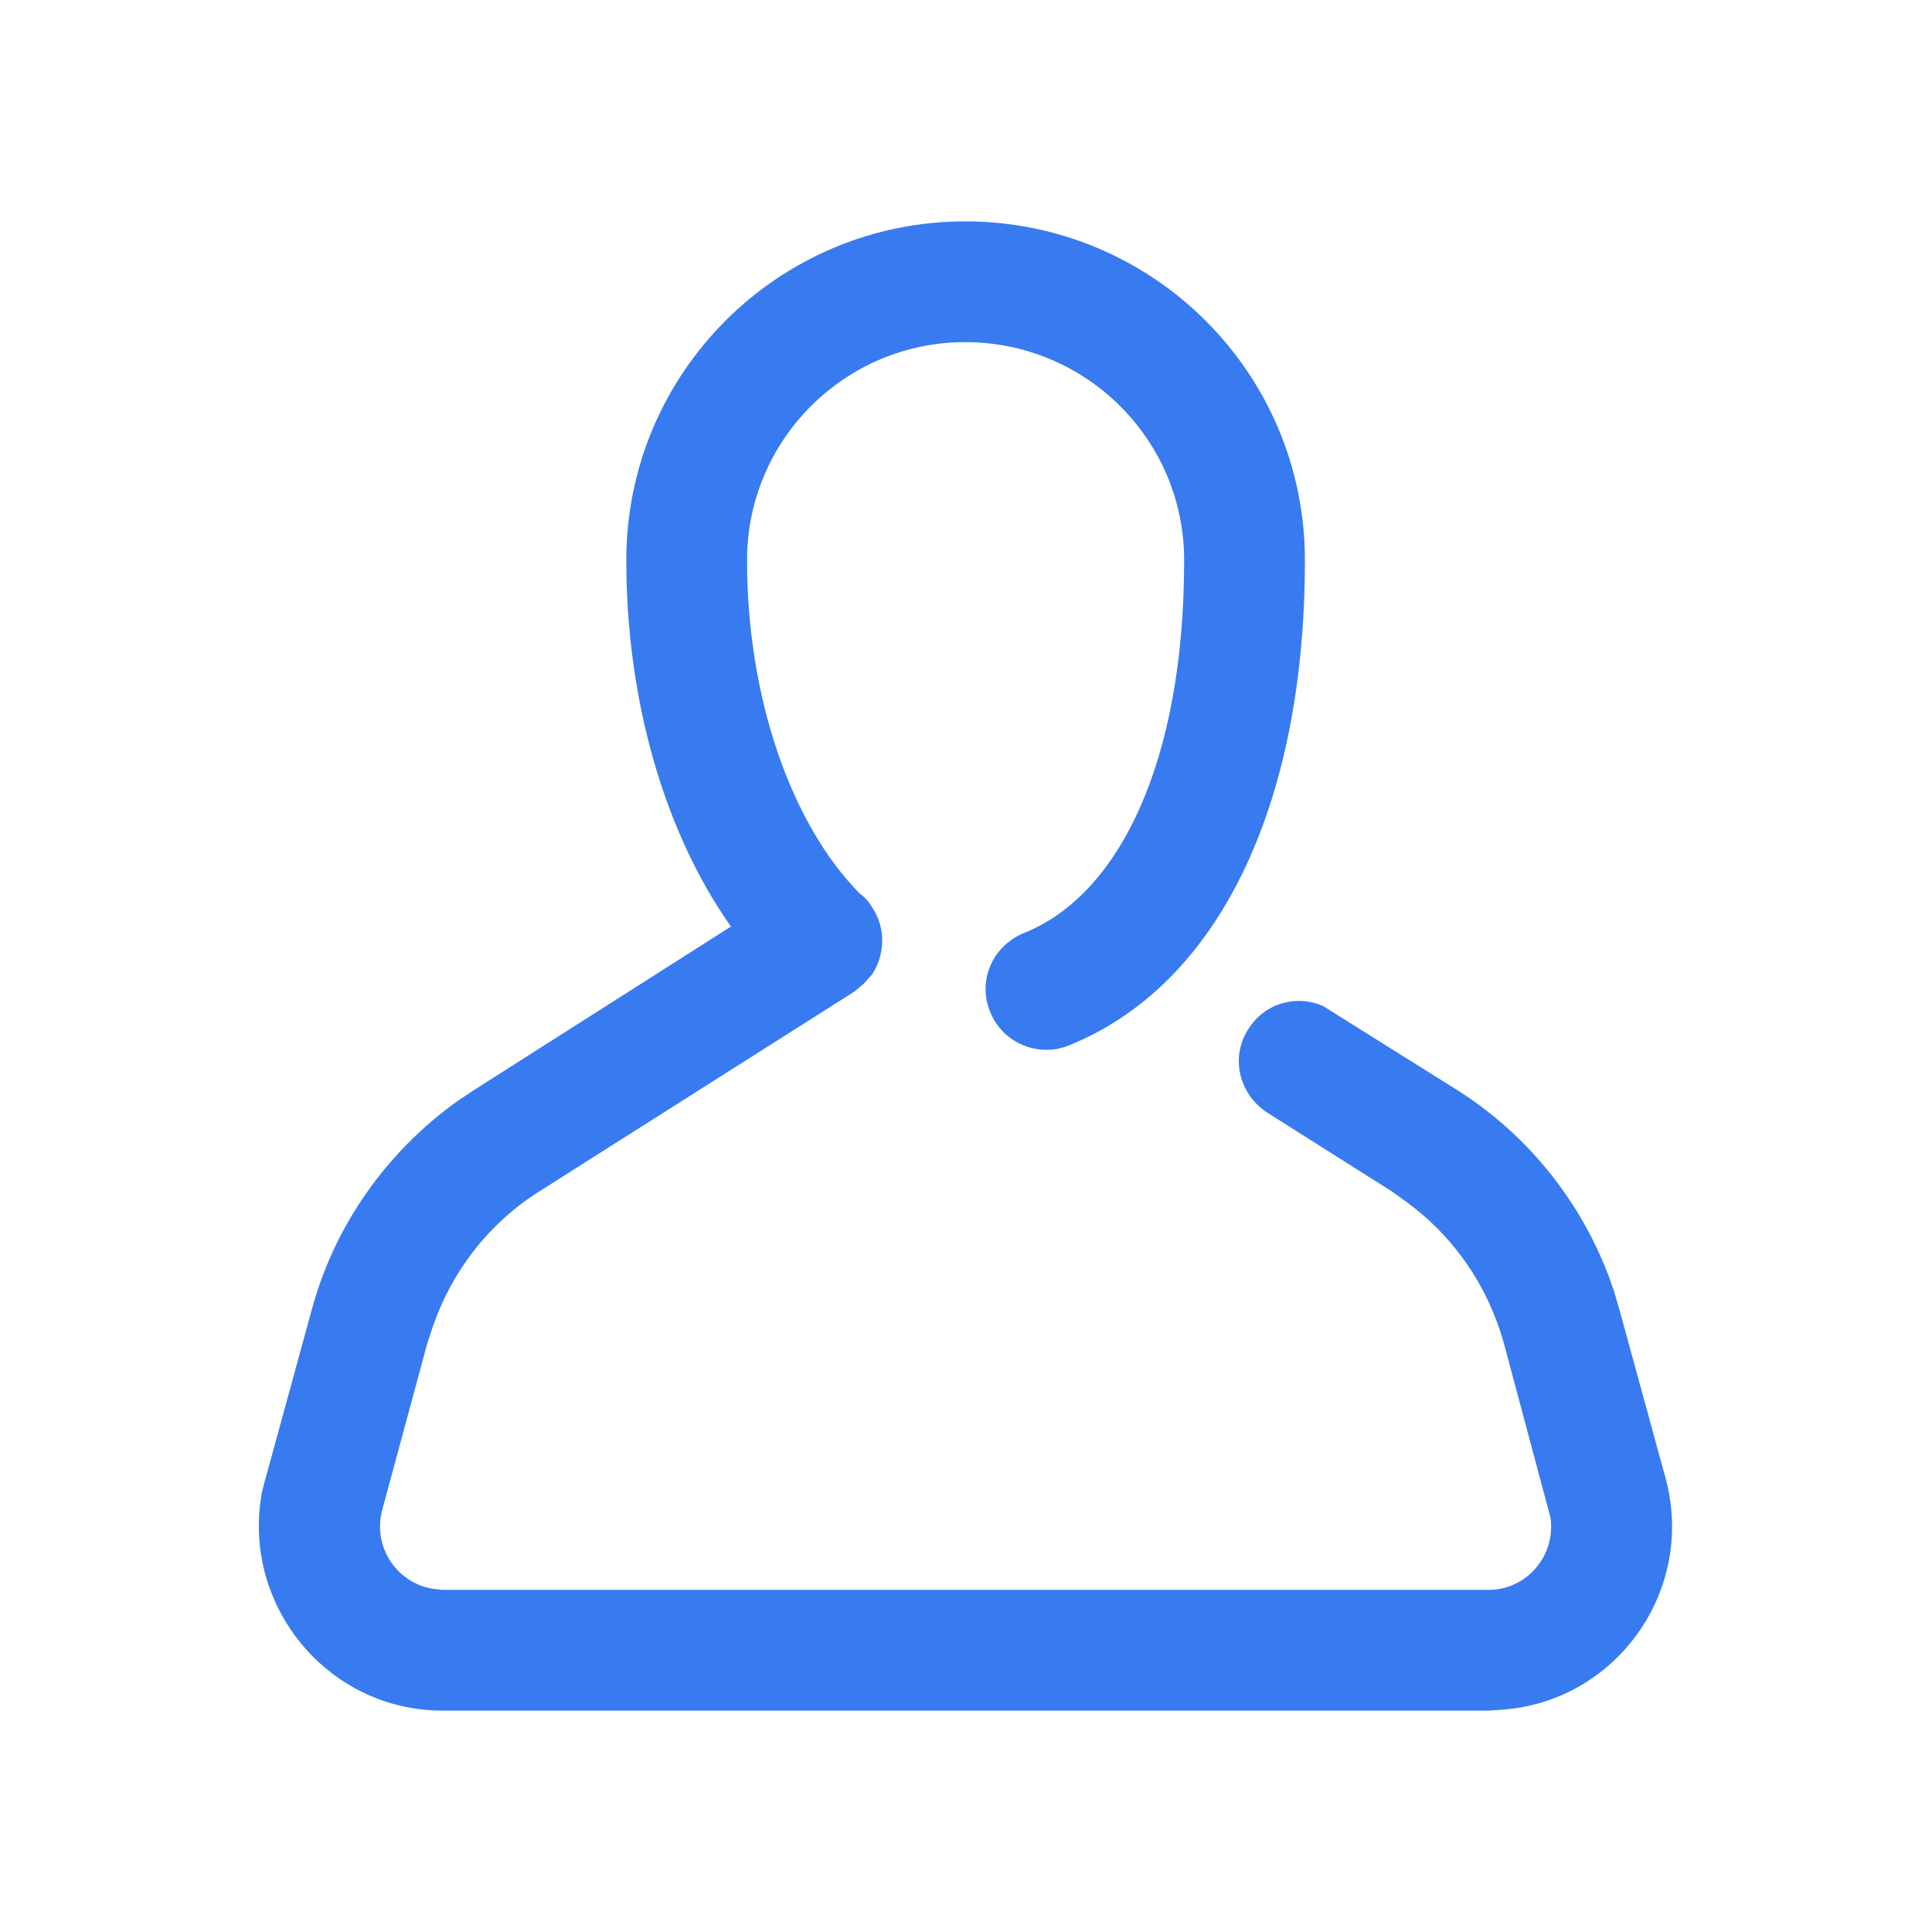 <svg width="24" height="24" viewBox="0 0 24 24" fill="none" xmlns="http://www.w3.org/2000/svg" xmlns:xlink="http://www.w3.org/1999/xlink">
	<desc>
			Created with Pixso.
	</desc>
	<defs/>
	<g opacity="0">
		<rect width="24" height="24" fill="#000000" fill-opacity="0.6"/>
	</g>
	<path d="M11.99 2.75C14.32 2.75 16.21 4.63 16.21 6.96C16.21 10.03 15.12 12.25 13.27 12.99C12.89 13.14 12.45 12.95 12.3 12.57C12.14 12.18 12.33 11.75 12.72 11.59C13.9 11.12 14.71 9.47 14.71 6.96C14.71 5.46 13.49 4.25 11.99 4.25C10.5 4.25 9.28 5.46 9.28 6.96C9.28 8.69 9.84 10.25 10.68 11.1C10.75 11.15 10.8 11.21 10.84 11.28C11.01 11.54 10.99 11.87 10.83 12.11L10.72 12.23L10.61 12.32L6.7 14.8C6.08 15.19 5.62 15.78 5.38 16.47L5.31 16.68L4.75 18.75C4.62 19.22 4.94 19.68 5.4 19.74L5.5 19.75L18.49 19.75C18.97 19.75 19.33 19.32 19.26 18.85L18.68 16.68C18.48 15.97 18.06 15.36 17.47 14.93L17.29 14.8L15.74 13.82C15.39 13.59 15.28 13.13 15.51 12.78C15.71 12.46 16.11 12.35 16.44 12.5L18.1 13.54C19.02 14.12 19.71 15.01 20.05 16.04L20.12 16.28L20.69 18.36C21.07 19.76 20.07 21.15 18.64 21.24L18.49 21.25L5.5 21.25C4.05 21.25 2.98 19.91 3.26 18.51L3.3 18.36L3.87 16.28C4.15 15.23 4.8 14.31 5.68 13.68L5.89 13.54L9.08 11.51C8.26 10.35 7.78 8.71 7.78 6.96C7.78 4.63 9.67 2.75 11.99 2.75Z" fill="#387BF1" fill-opacity="1" fill-rule="evenodd"/>
</svg>

